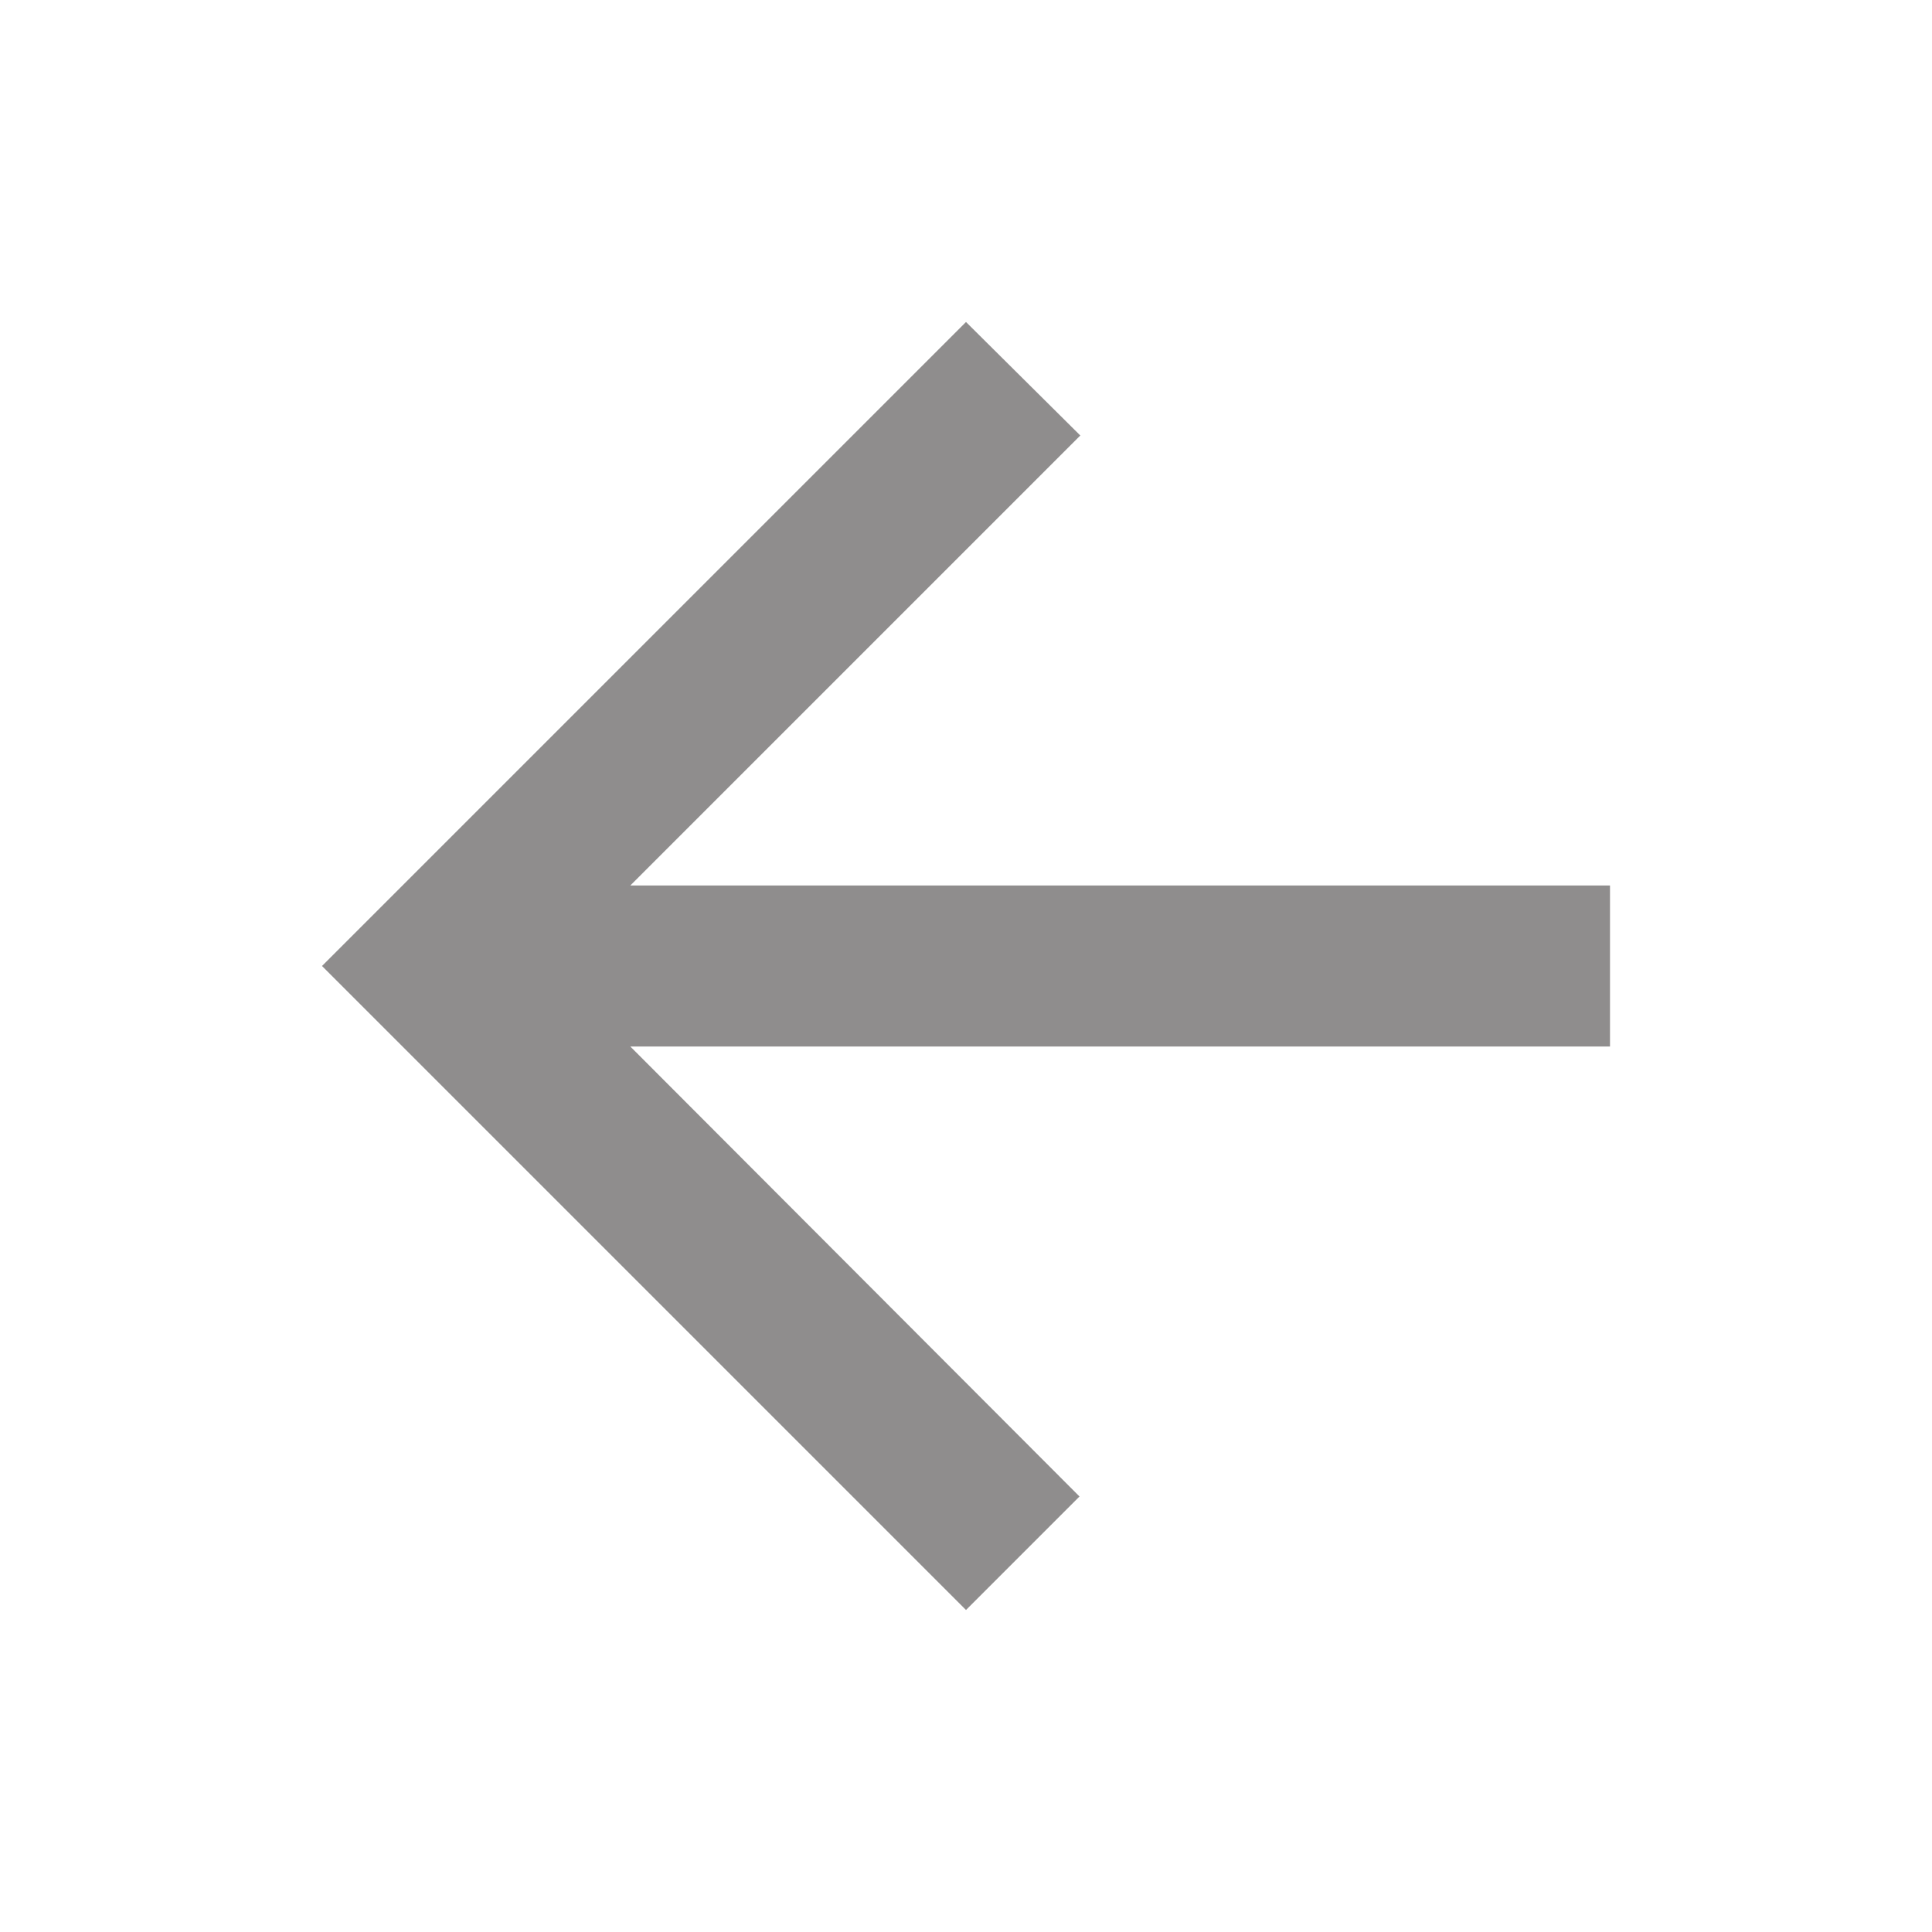 <svg width="24" height="24" viewBox="0 0 24 24" fill="none" xmlns="http://www.w3.org/2000/svg">
<g id="arrow_back" clip-path="url(#clip0_74_4574)">
<path id="Vector" d="M20 11H7.83L13.42 5.41L12 4L4 12L12 20L13.41 18.59L7.83 13H20V11Z" fill="#8f8d8d"/>
</g>
<defs>
<clipPath id="clip0_74_4574">
<rect width="24" height="24" fill="white"/>
</clipPath>
</defs>
</svg>
